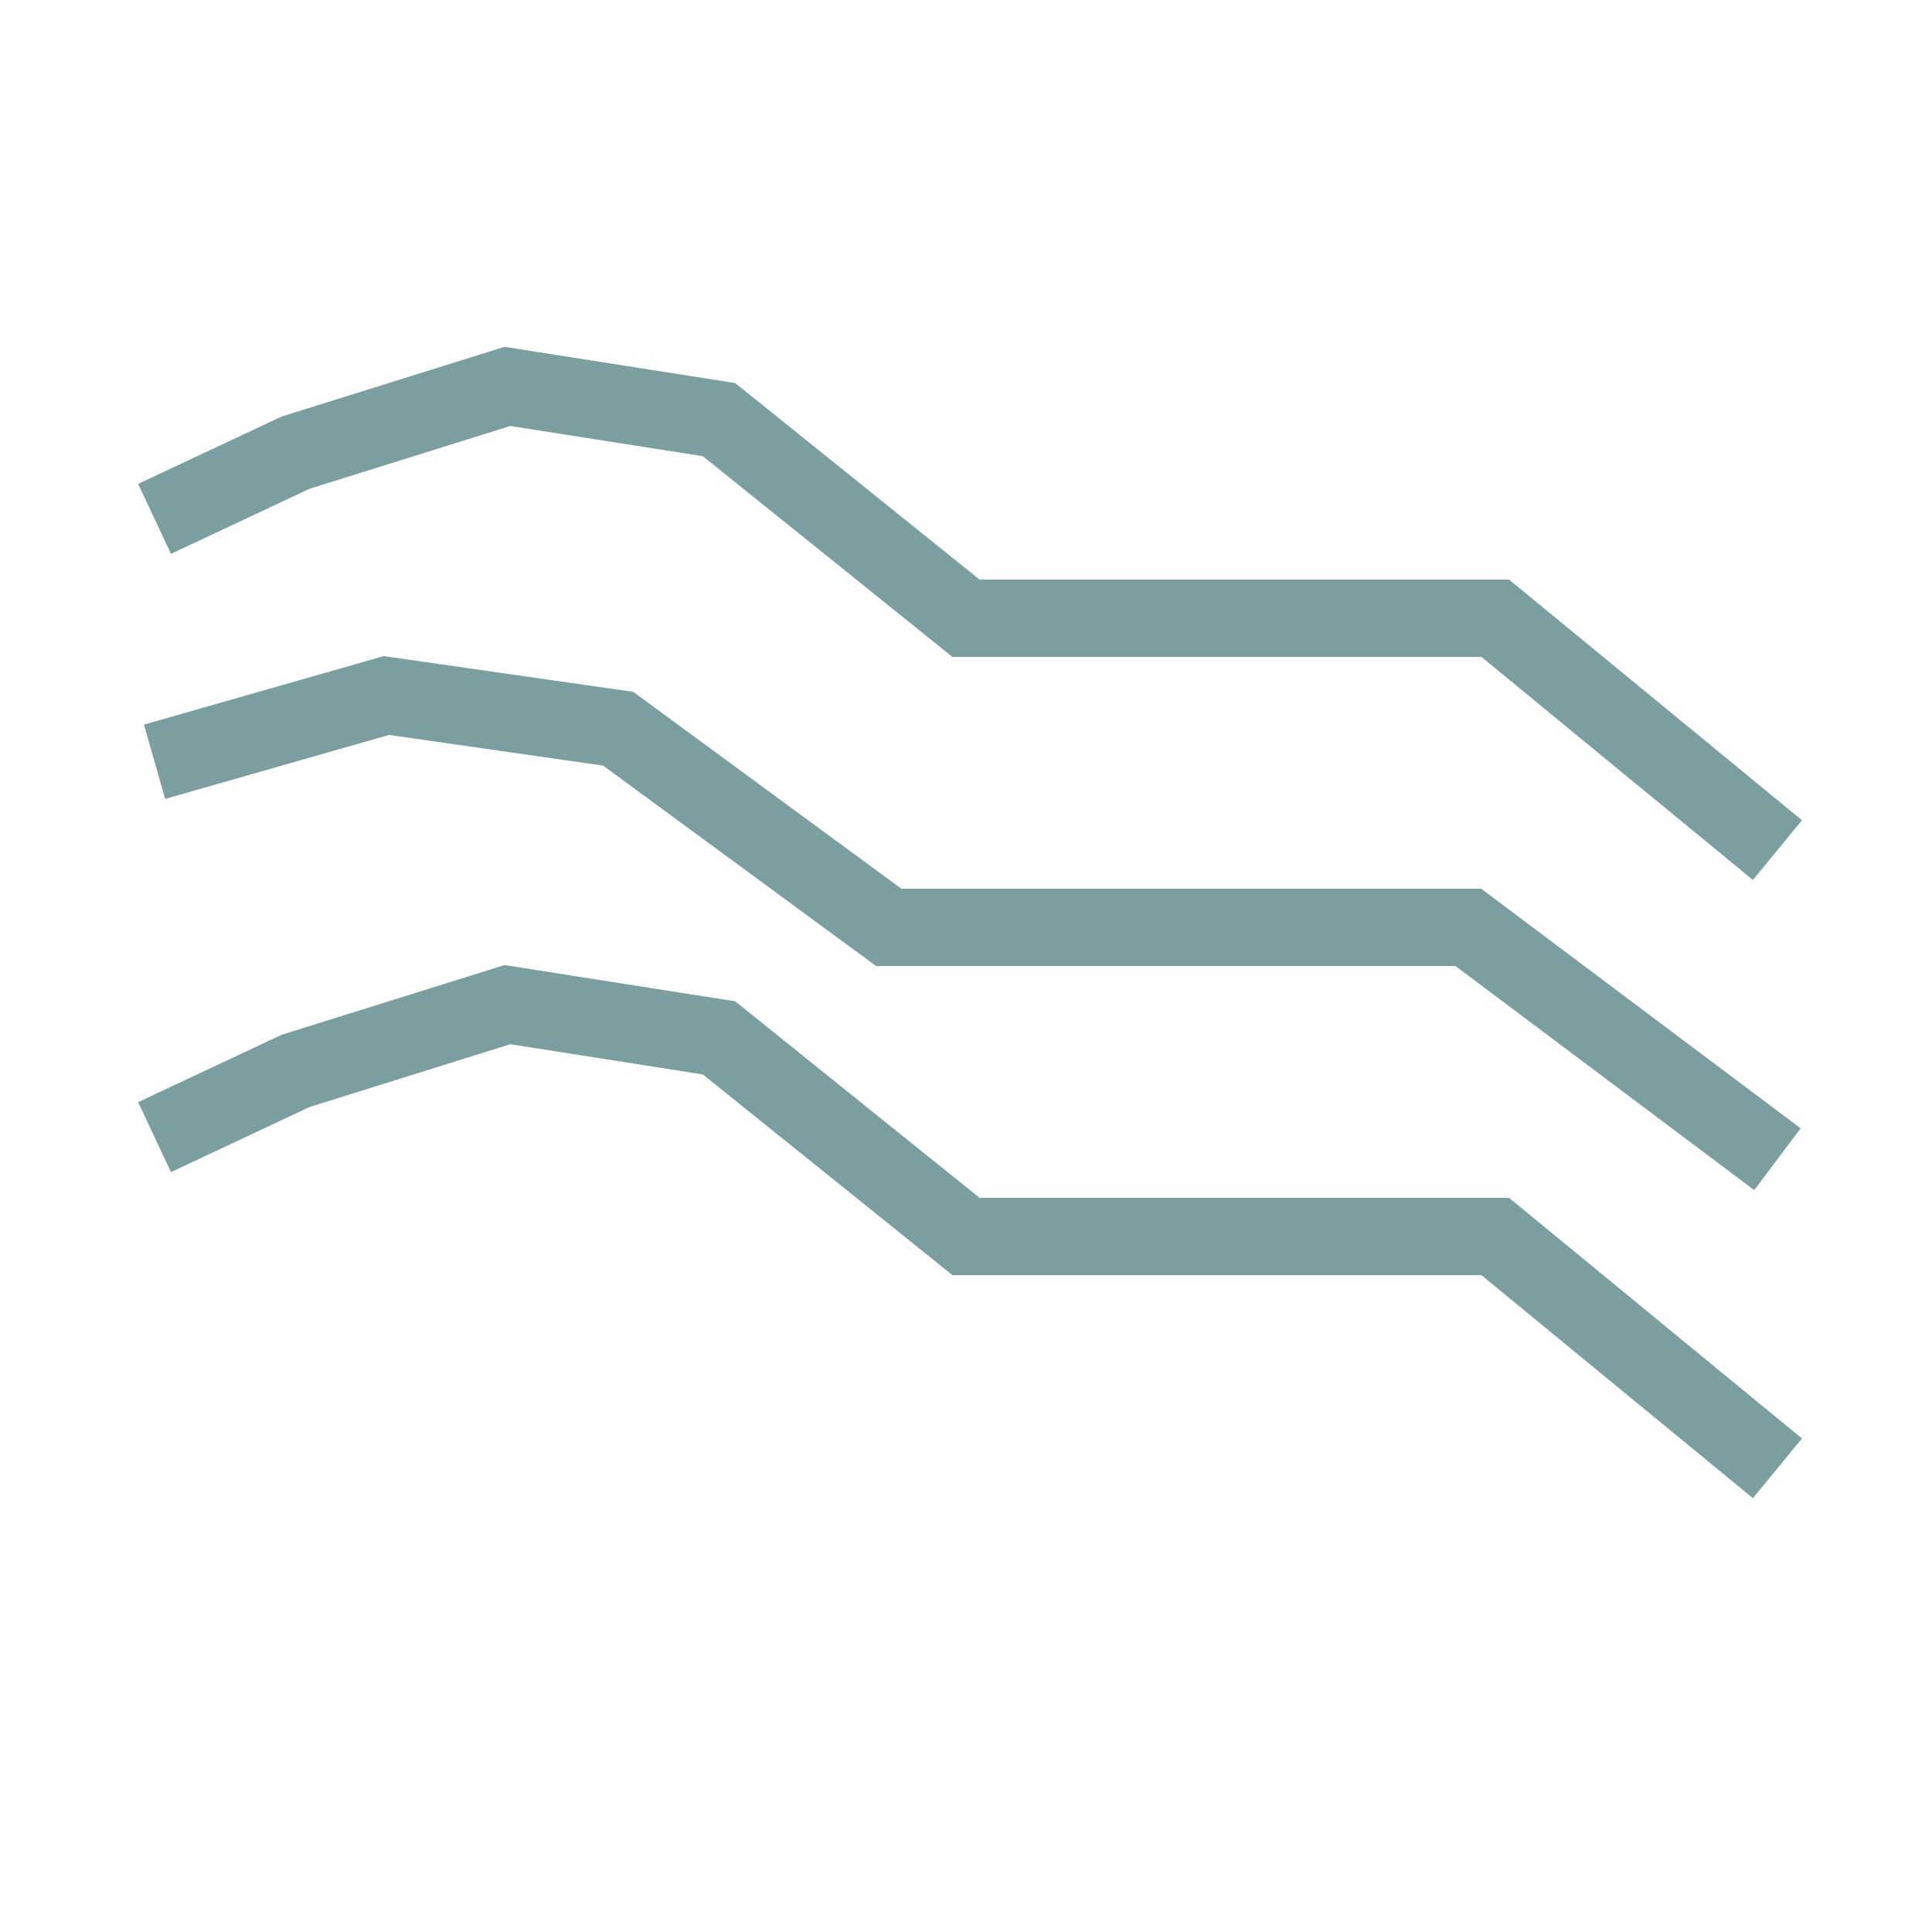 <svg viewBox="0 0 25 25" xmlns="http://www.w3.org/2000/svg">
  <g stroke="#7B9FA1" fill="none" fill-rule="evenodd">
    <path d="M 2,14.714 3.826,13.857 6.566,13 9.304,13.43 12.5,16 19.348,16 23,19"/>
    <path d="M 2,9.857 5,9 8,9.43 11.5,12 l 7.5,0 4,3"/>
    <path d="M 2,6.714 3.826,5.857 6.566,5 9.304,5.43 12.5,8 19.348,8 23,11"/>
  </g>
</svg>
